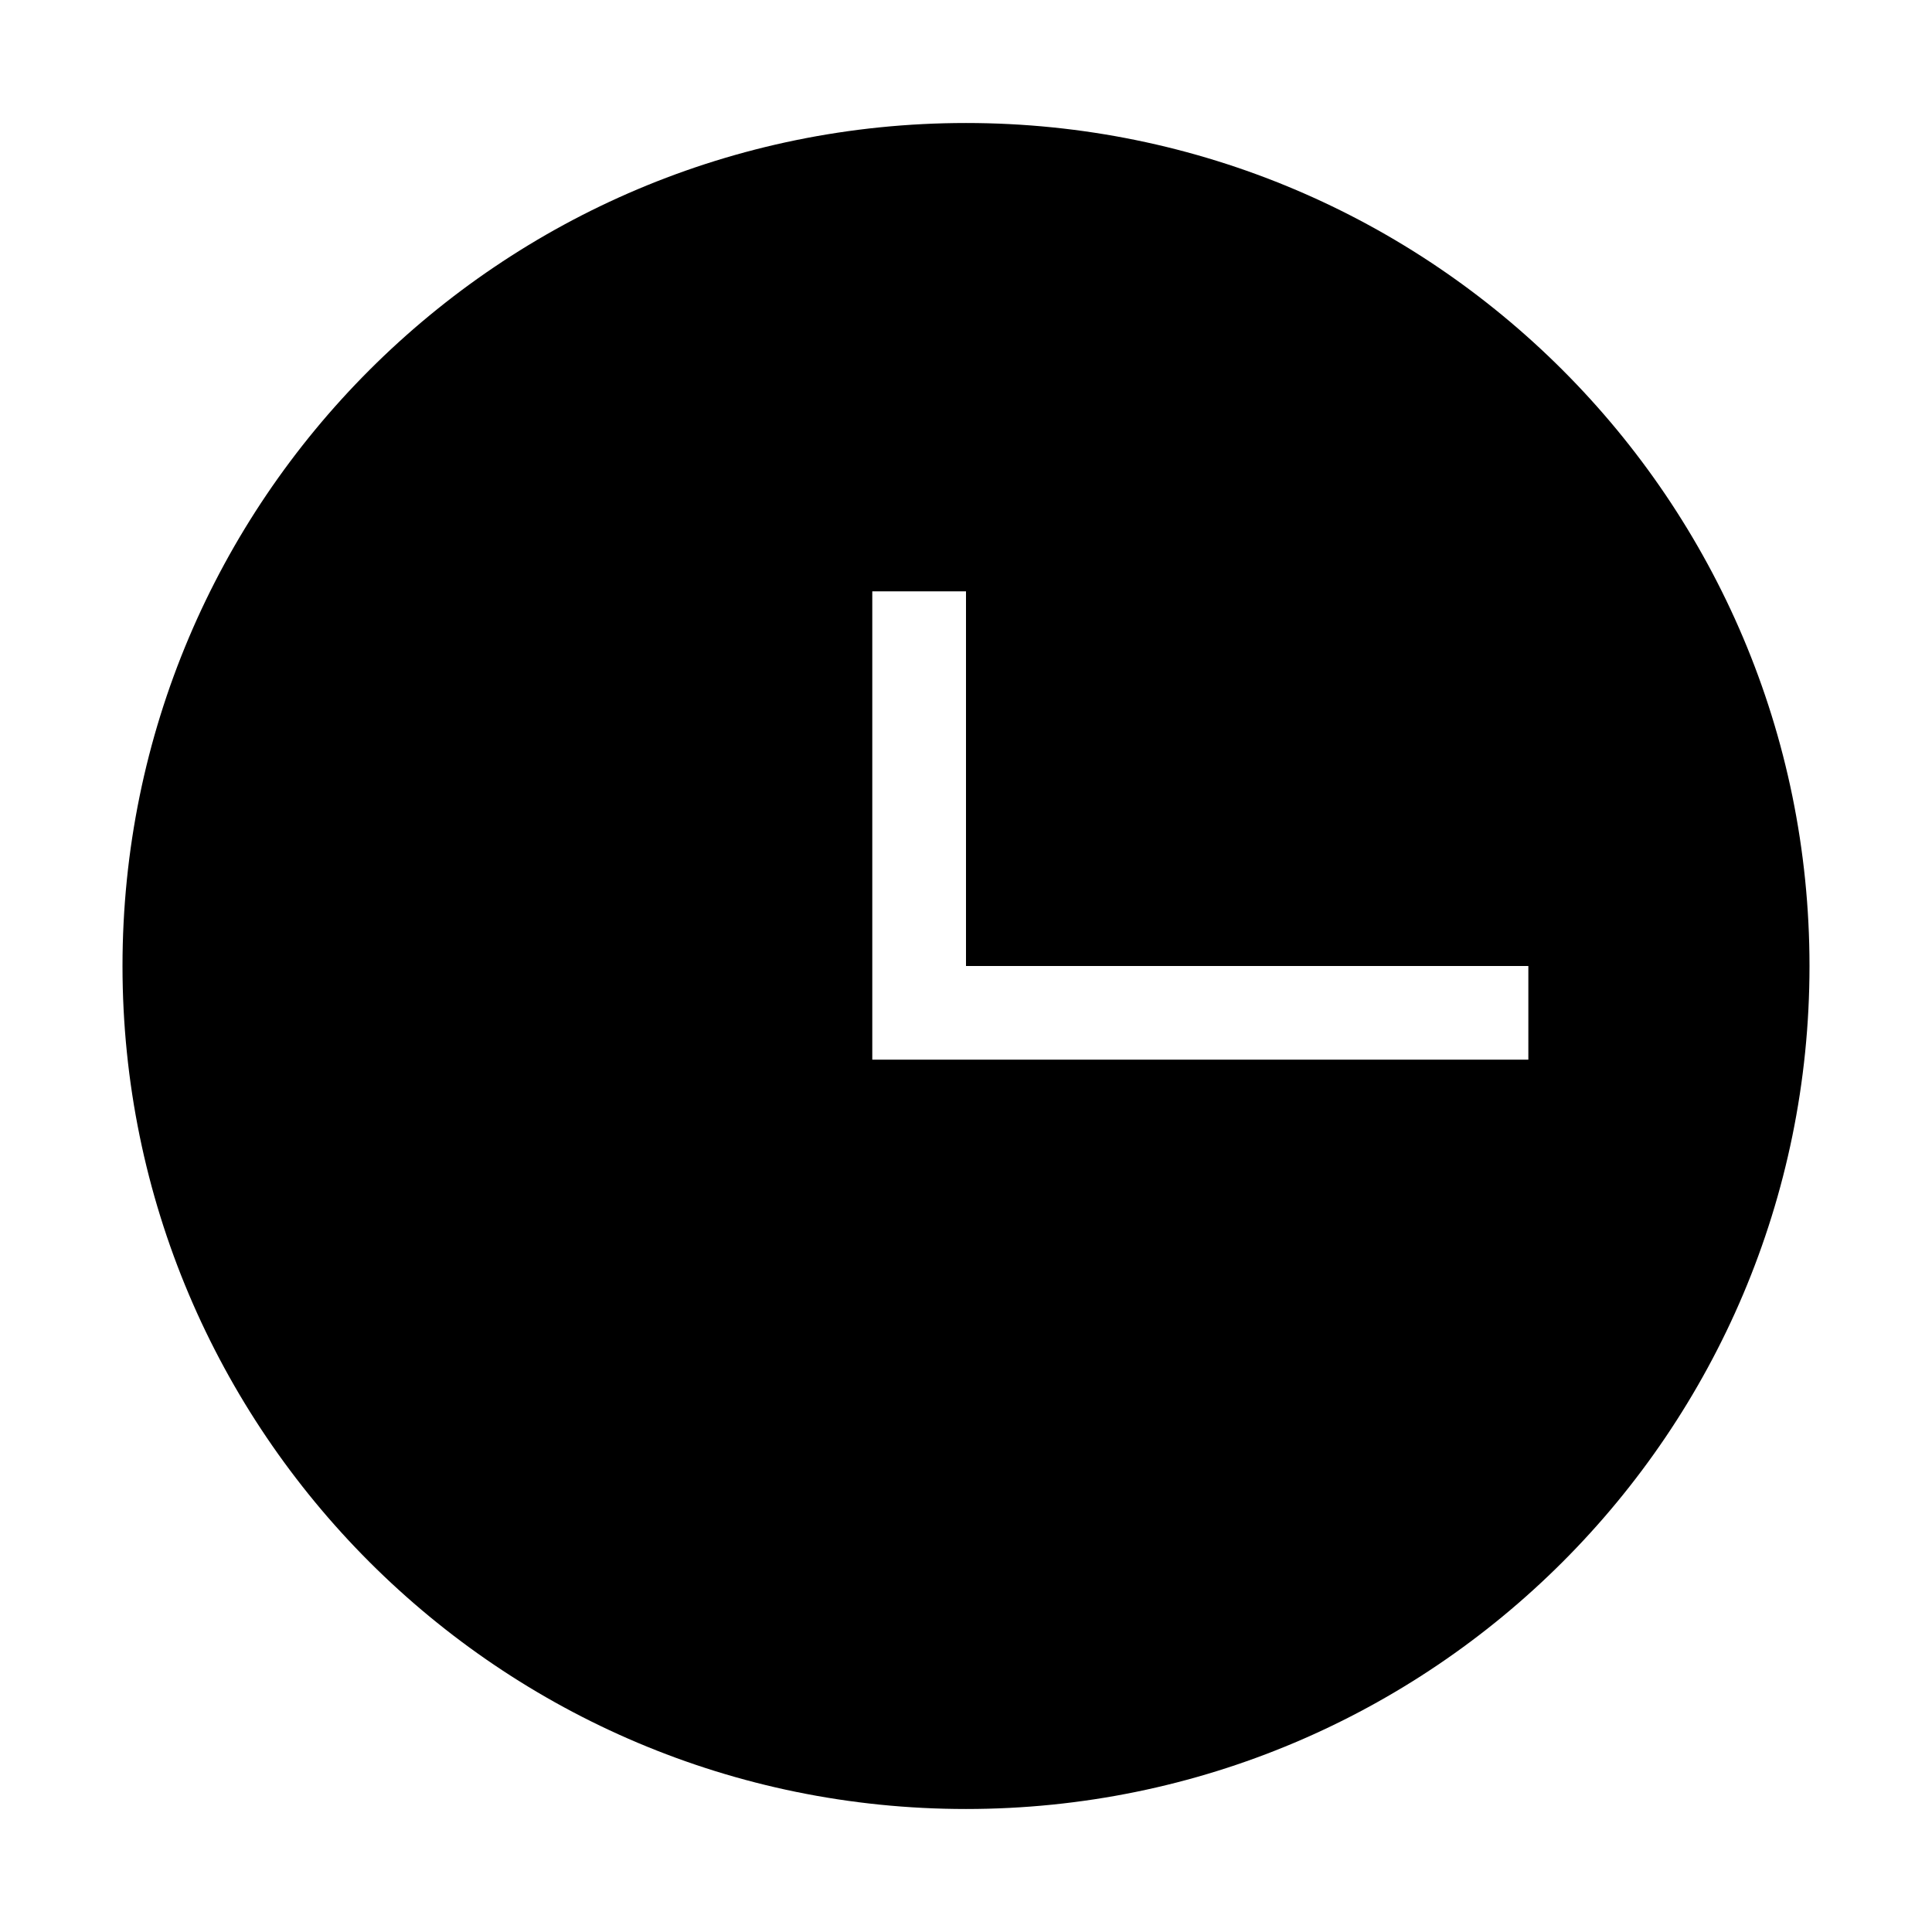 <?xml version="1.0" standalone="no"?><!DOCTYPE svg PUBLIC "-//W3C//DTD SVG 1.1//EN" "http://www.w3.org/Graphics/SVG/1.1/DTD/svg11.dtd"><svg t="1643181656616" class="icon" viewBox="0 0 1024 1024" version="1.1" xmlns="http://www.w3.org/2000/svg" p-id="7563" xmlns:xlink="http://www.w3.org/1999/xlink" width="200" height="200"><defs><style type="text/css"></style></defs><path d="M512 65.194c-246.924 0-447.072 200.046-447.072 446.816 0 246.76 200.148 446.796 447.072 446.796 246.944 0 447.072-200.036 447.072-446.796C959.072 265.24 758.944 65.194 512 65.194zM810.058 561.651l-347.73 0 0-248.213 49.671 0 0 198.573 298.058 0L810.058 561.651z" p-id="7564"></path></svg>
